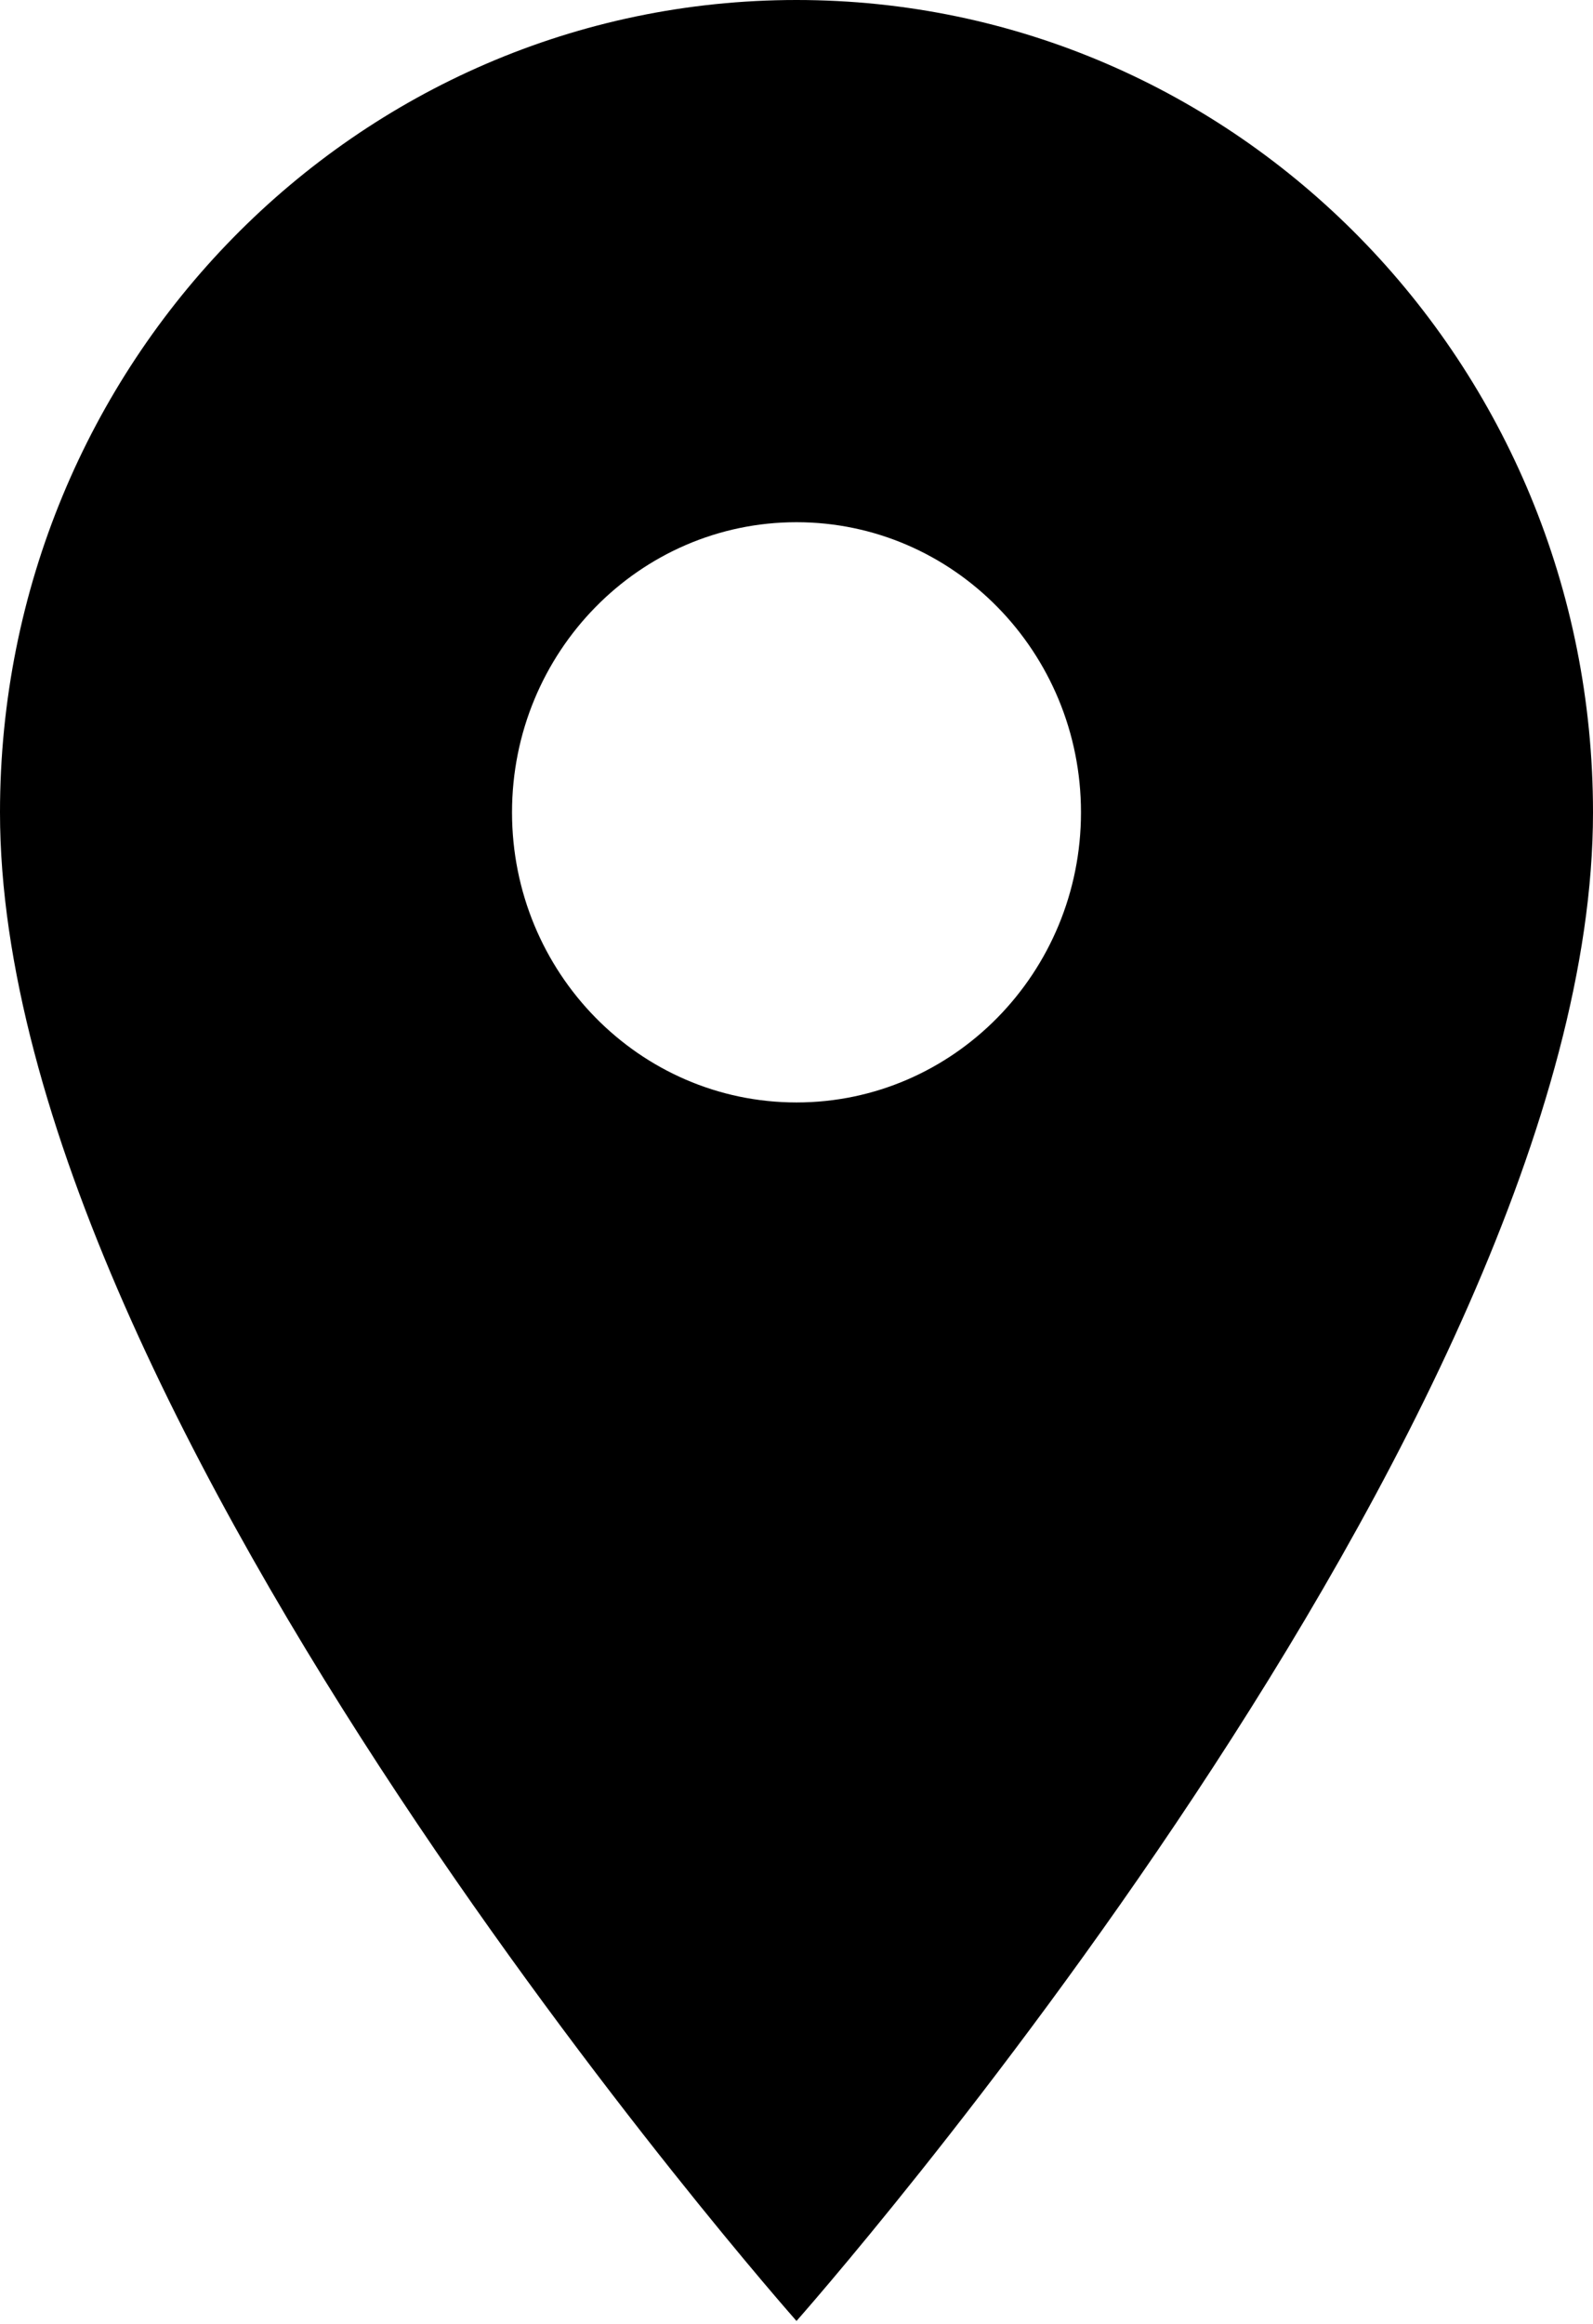 <svg width="24" height="35" viewBox="0 0 24 35" fill="none" xmlns="http://www.w3.org/2000/svg">
<path d="M12 0C5.366 0 0 5.471 0 12.235C0 21.411 12 34.956 12 34.956C12 34.956 24 21.411 24 12.235C24 5.471 18.634 0 12 0ZM12 16.604C9.634 16.604 7.714 14.647 7.714 12.235C7.714 9.823 9.634 7.865 12 7.865C14.366 7.865 16.286 9.823 16.286 12.235C16.286 14.647 14.366 16.604 12 16.604Z" fill="currentColor"/>
</svg>
